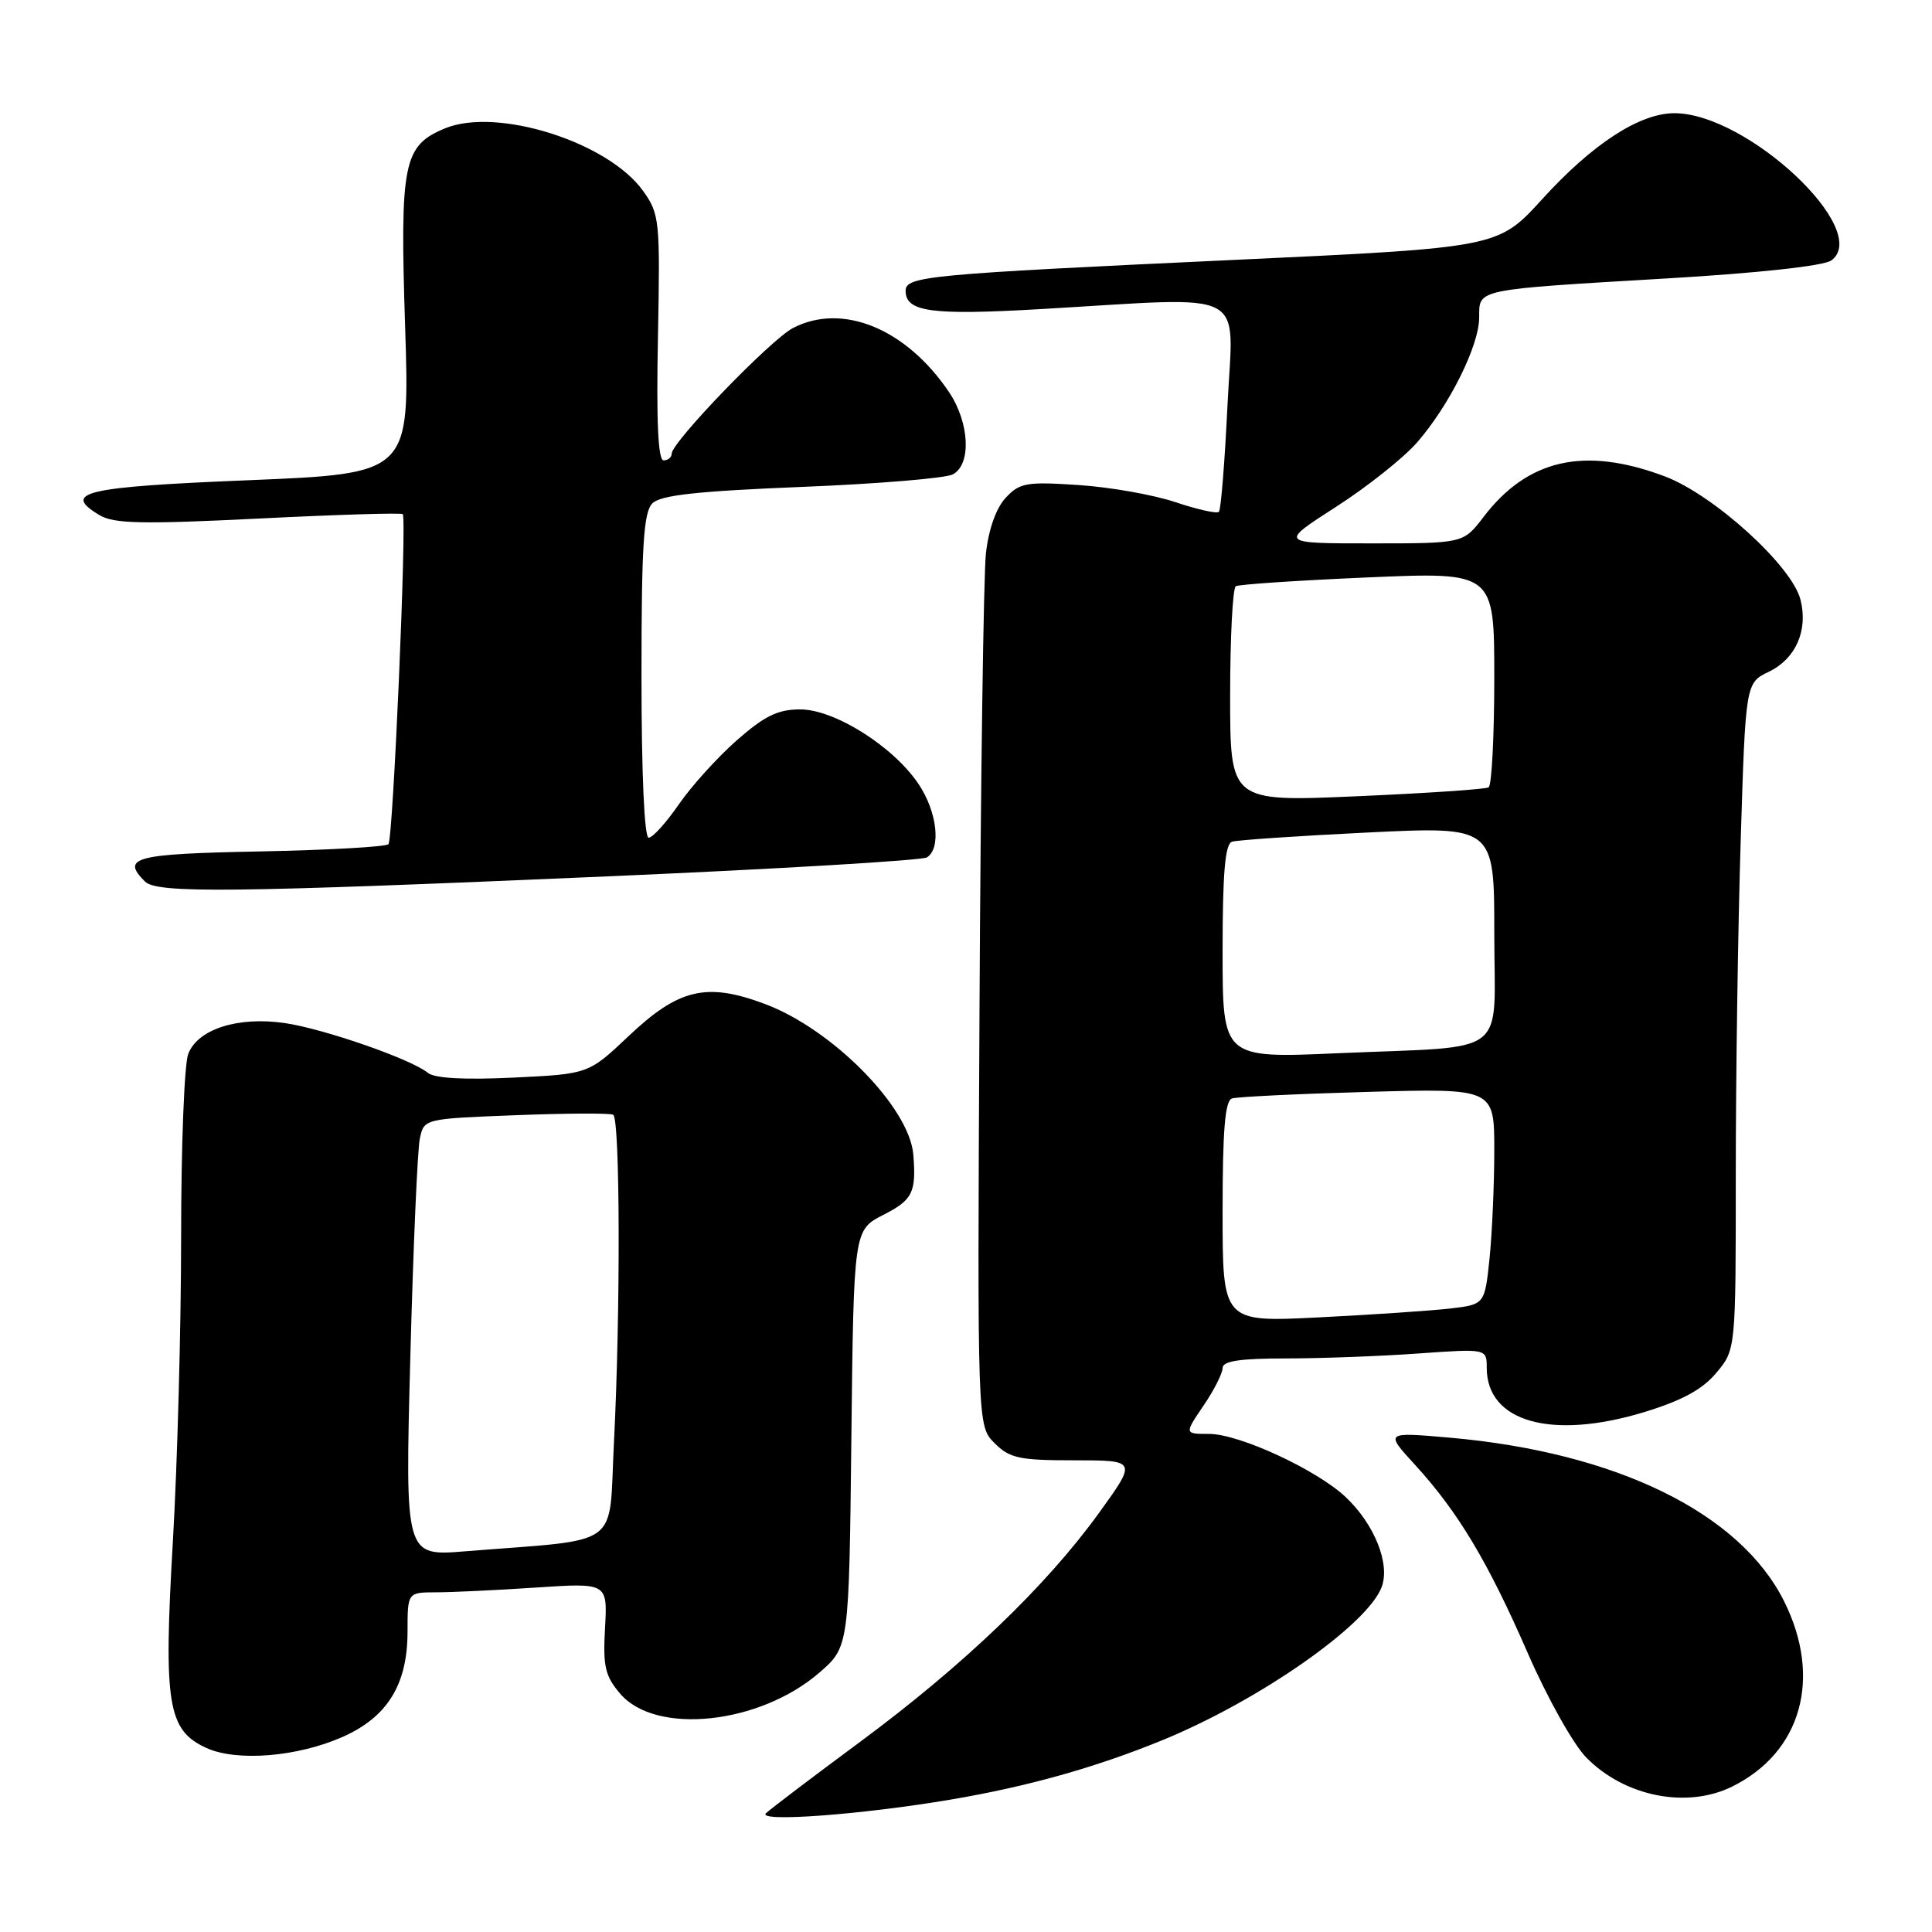 <?xml version="1.0" encoding="UTF-8" standalone="no"?>
<!DOCTYPE svg PUBLIC "-//W3C//DTD SVG 1.1//EN" "http://www.w3.org/Graphics/SVG/1.1/DTD/svg11.dtd" >
<svg xmlns="http://www.w3.org/2000/svg" xmlns:xlink="http://www.w3.org/1999/xlink" version="1.1" viewBox="0 0 256 256">
 <g >
 <path fill="currentColor"
d=" M 126.00 238.45 C 136.16 236.73 145.18 234.20 153.98 230.60 C 166.80 225.36 181.16 215.34 183.07 210.31 C 184.24 207.24 182.13 201.97 178.30 198.36 C 174.45 194.74 164.20 190.00 160.21 190.00 C 156.93 190.00 156.93 190.00 159.46 186.27 C 160.86 184.22 162.00 181.97 162.00 181.27 C 162.00 180.35 164.27 180.00 170.35 180.00 C 174.94 180.00 182.81 179.71 187.85 179.35 C 197.00 178.70 197.00 178.70 197.00 181.24 C 197.00 188.42 205.58 190.84 217.84 187.12 C 222.85 185.59 225.56 184.13 227.41 181.92 C 230.00 178.85 230.00 178.85 230.00 155.58 C 230.00 142.79 230.29 122.91 230.65 111.41 C 231.30 90.49 231.30 90.49 234.40 89.00 C 237.95 87.28 239.60 83.53 238.58 79.48 C 237.46 74.98 227.04 65.53 220.54 63.10 C 209.93 59.13 202.42 60.83 196.56 68.52 C 193.90 72.00 193.90 72.00 181.70 72.00 C 169.50 72.00 169.50 72.00 177.00 67.18 C 181.12 64.54 185.96 60.69 187.75 58.65 C 192.06 53.71 196.00 45.79 196.00 42.05 C 196.00 38.27 195.35 38.40 220.76 36.90 C 233.06 36.18 241.66 35.23 242.66 34.51 C 248.08 30.54 231.52 15.00 221.87 15.00 C 217.26 15.00 211.02 19.05 204.34 26.40 C 198.50 32.81 198.50 32.81 163.50 34.44 C 122.91 36.33 120.00 36.60 120.00 38.53 C 120.00 41.34 123.41 41.80 138.00 40.95 C 165.97 39.33 163.41 38.00 162.65 53.67 C 162.29 61.18 161.78 67.55 161.51 67.82 C 161.24 68.09 158.65 67.51 155.76 66.54 C 152.87 65.57 147.08 64.54 142.90 64.27 C 136.01 63.81 135.11 63.97 133.26 65.96 C 131.99 67.32 131.00 70.12 130.64 73.32 C 130.33 76.17 129.94 103.35 129.79 133.72 C 129.50 188.94 129.50 188.94 131.78 191.22 C 133.79 193.23 135.06 193.50 142.36 193.50 C 150.66 193.50 150.66 193.50 145.60 200.50 C 138.60 210.18 127.72 220.61 114.07 230.73 C 107.70 235.44 102.05 239.73 101.50 240.26 C 100.24 241.49 114.21 240.45 126.00 238.45 Z  M 229.50 236.74 C 238.70 232.20 241.47 222.35 236.41 212.19 C 230.56 200.45 214.13 192.42 192.01 190.49 C 183.51 189.75 183.51 189.75 187.52 194.12 C 193.22 200.36 197.17 206.96 202.46 219.10 C 205.01 224.94 208.47 231.13 210.17 232.86 C 215.24 238.05 223.49 239.70 229.50 236.74 Z  M 45.40 230.15 C 51.33 227.52 53.99 223.22 54.00 216.25 C 54.00 211.00 54.00 211.00 57.75 210.99 C 59.81 210.99 65.78 210.71 71.00 210.36 C 80.50 209.73 80.50 209.73 80.17 215.71 C 79.88 220.84 80.18 222.09 82.20 224.45 C 86.93 229.94 100.64 228.48 108.55 221.65 C 112.50 218.23 112.50 218.23 112.81 190.61 C 113.12 162.98 113.12 162.98 117.06 160.97 C 120.93 159.00 121.42 158.00 121.02 153.00 C 120.51 146.74 110.31 136.38 101.35 133.03 C 93.61 130.13 89.93 131.00 83.27 137.31 C 77.98 142.31 77.98 142.31 68.00 142.79 C 61.46 143.10 57.56 142.88 56.68 142.15 C 54.51 140.35 42.89 136.31 37.72 135.56 C 31.52 134.66 26.19 136.37 24.94 139.66 C 24.42 141.02 24.00 151.87 24.00 163.78 C 24.00 175.69 23.51 193.87 22.91 204.19 C 21.65 225.87 22.21 229.27 27.36 231.62 C 31.40 233.45 39.40 232.80 45.40 230.15 Z  M 80.57 116.12 C 103.16 115.14 122.17 114.01 122.82 113.61 C 124.73 112.43 124.18 107.56 121.72 103.90 C 118.38 98.91 110.59 94.00 106.03 94.00 C 103.06 94.00 101.31 94.86 97.61 98.11 C 95.05 100.37 91.59 104.19 89.93 106.61 C 88.26 109.02 86.48 111.00 85.95 111.00 C 85.38 111.00 85.00 102.47 85.00 89.57 C 85.00 72.24 85.28 67.87 86.44 66.70 C 87.53 65.61 92.35 65.08 106.19 64.52 C 116.26 64.12 125.29 63.37 126.25 62.86 C 128.74 61.54 128.48 56.01 125.74 51.94 C 120.08 43.55 111.63 40.07 105.08 43.46 C 102.14 44.98 89.00 58.59 89.00 60.12 C 89.00 60.60 88.52 61.00 87.93 61.00 C 87.20 61.00 86.96 55.85 87.18 44.75 C 87.48 29.19 87.40 28.36 85.22 25.31 C 80.60 18.82 65.85 14.16 58.96 17.01 C 53.44 19.30 52.98 21.56 53.68 43.27 C 54.31 62.75 54.31 62.75 32.98 63.63 C 11.13 64.52 8.13 65.23 13.19 68.26 C 15.09 69.40 18.80 69.48 34.30 68.71 C 44.64 68.19 53.22 67.93 53.37 68.13 C 53.92 68.89 52.08 111.25 51.47 111.86 C 51.12 112.21 43.45 112.64 34.42 112.82 C 17.81 113.14 16.01 113.61 19.20 116.80 C 20.79 118.39 30.47 118.29 80.57 116.12 Z  M 162.00 160.57 C 162.00 149.74 162.32 145.84 163.25 145.55 C 163.94 145.33 172.04 144.94 181.25 144.68 C 198.00 144.21 198.00 144.21 198.00 152.46 C 198.00 156.99 197.71 163.44 197.37 166.78 C 196.73 172.85 196.73 172.85 192.12 173.39 C 189.58 173.68 181.76 174.21 174.75 174.56 C 162.00 175.20 162.00 175.20 162.00 160.57 Z  M 162.00 126.08 C 162.00 115.65 162.33 111.83 163.25 111.53 C 163.94 111.31 172.04 110.76 181.25 110.31 C 198.00 109.50 198.00 109.50 198.00 123.67 C 198.00 140.36 200.36 138.55 177.25 139.56 C 162.00 140.23 162.00 140.23 162.00 126.08 Z  M 163.00 92.18 C 163.00 84.45 163.34 77.92 163.75 77.68 C 164.16 77.43 172.04 76.91 181.25 76.51 C 198.00 75.79 198.00 75.79 198.00 89.83 C 198.00 97.56 197.66 104.08 197.25 104.33 C 196.84 104.58 188.96 105.11 179.75 105.51 C 163.00 106.24 163.00 106.24 163.00 92.18 Z  M 54.37 179.85 C 54.75 165.36 55.32 152.32 55.63 150.87 C 56.19 148.24 56.19 148.24 68.34 147.77 C 75.03 147.51 80.84 147.48 81.25 147.71 C 82.17 148.21 82.23 173.92 81.35 191.17 C 80.62 205.41 82.75 203.86 61.59 205.56 C 53.67 206.20 53.67 206.20 54.37 179.85 Z "/>
</g>
</svg>